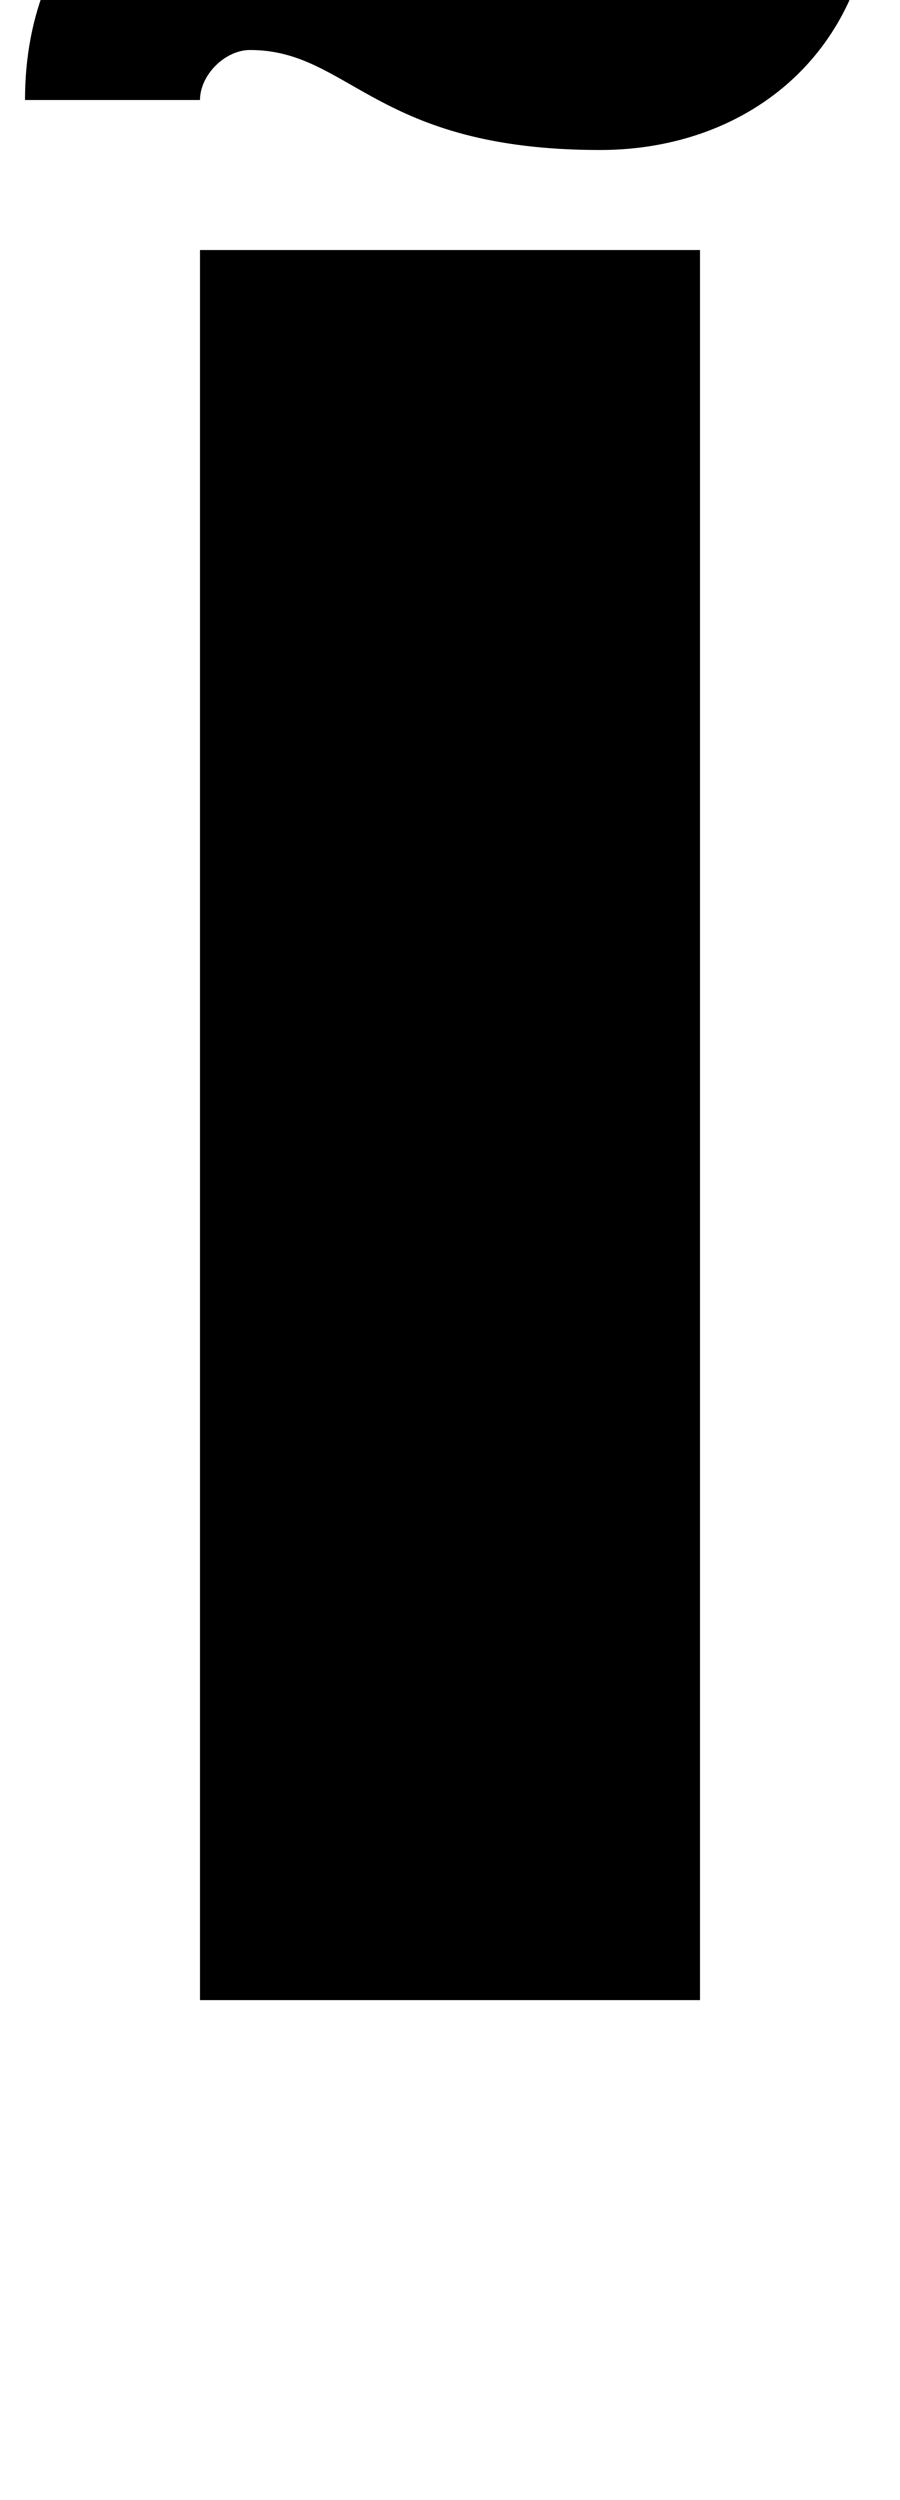 <?xml version="1.0" standalone="no"?>
<!DOCTYPE svg PUBLIC "-//W3C//DTD SVG 1.1//EN" "http://www.w3.org/Graphics/SVG/1.1/DTD/svg11.dtd" >
<svg xmlns="http://www.w3.org/2000/svg" xmlns:xlink="http://www.w3.org/1999/xlink" version="1.1" viewBox="-10 0 360 1000">
  <g transform="matrix(1 0 0 -1 0 800)">
   <path fill="currentColor"
d="M70 700h200v-700h-200v700zM0 760c0 70 50 110 110 110c90 0 100 -40 140 -40c10 0 20 10 20 20h70c0 -70 -50 -110 -110 -110c-90 0 -100 40 -140 40c-10 0 -20 -10 -20 -20h-70z" />
  </g>

</svg>
